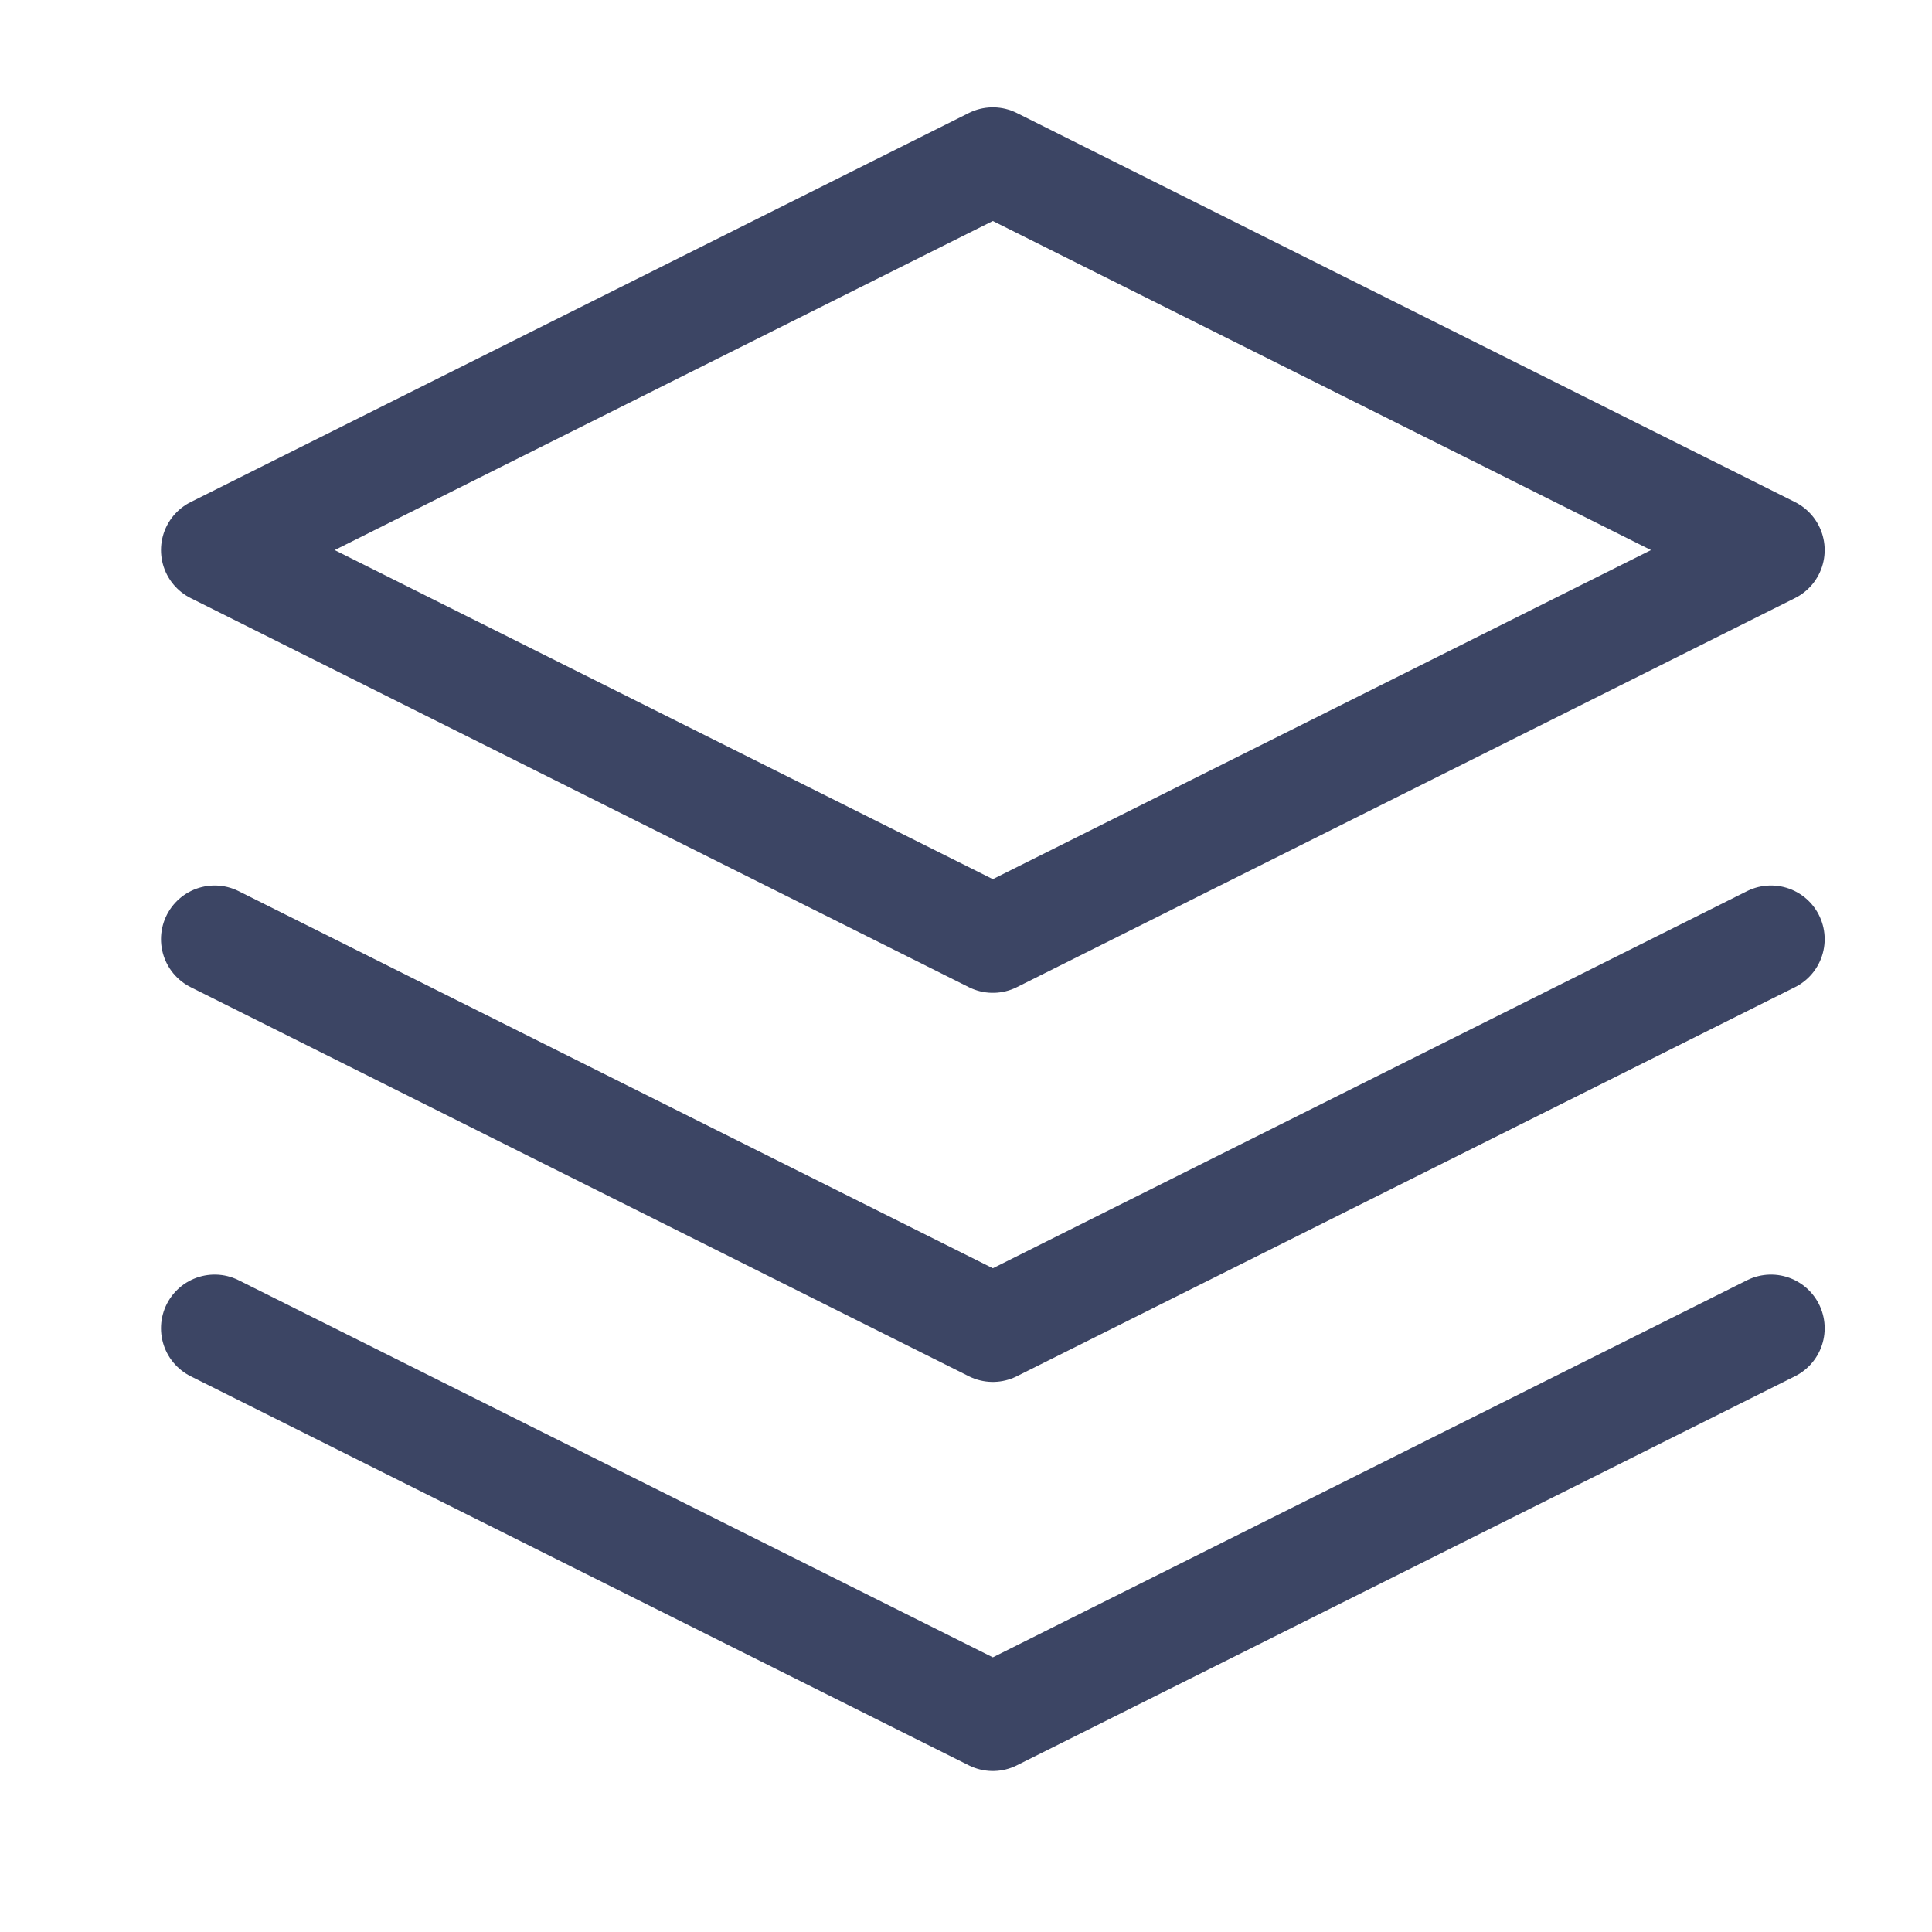 <svg xmlns="http://www.w3.org/2000/svg" width="36" height="36" viewBox="0 0 36 36">
    <g fill="none" fill-rule="evenodd">
        <path d="M0 0h36v36H0z"/>
        <g stroke="#3C4564" stroke-linecap="round" stroke-linejoin="round" stroke-width="2">
            <path d="M18.5 3L4 10.25l14.5 7.25L33 10.25zM4 24.75L18.5 32 33 24.75M4 17.5l14.5 7.25L33 17.5"/>
        </g>
    </g>
</svg>
